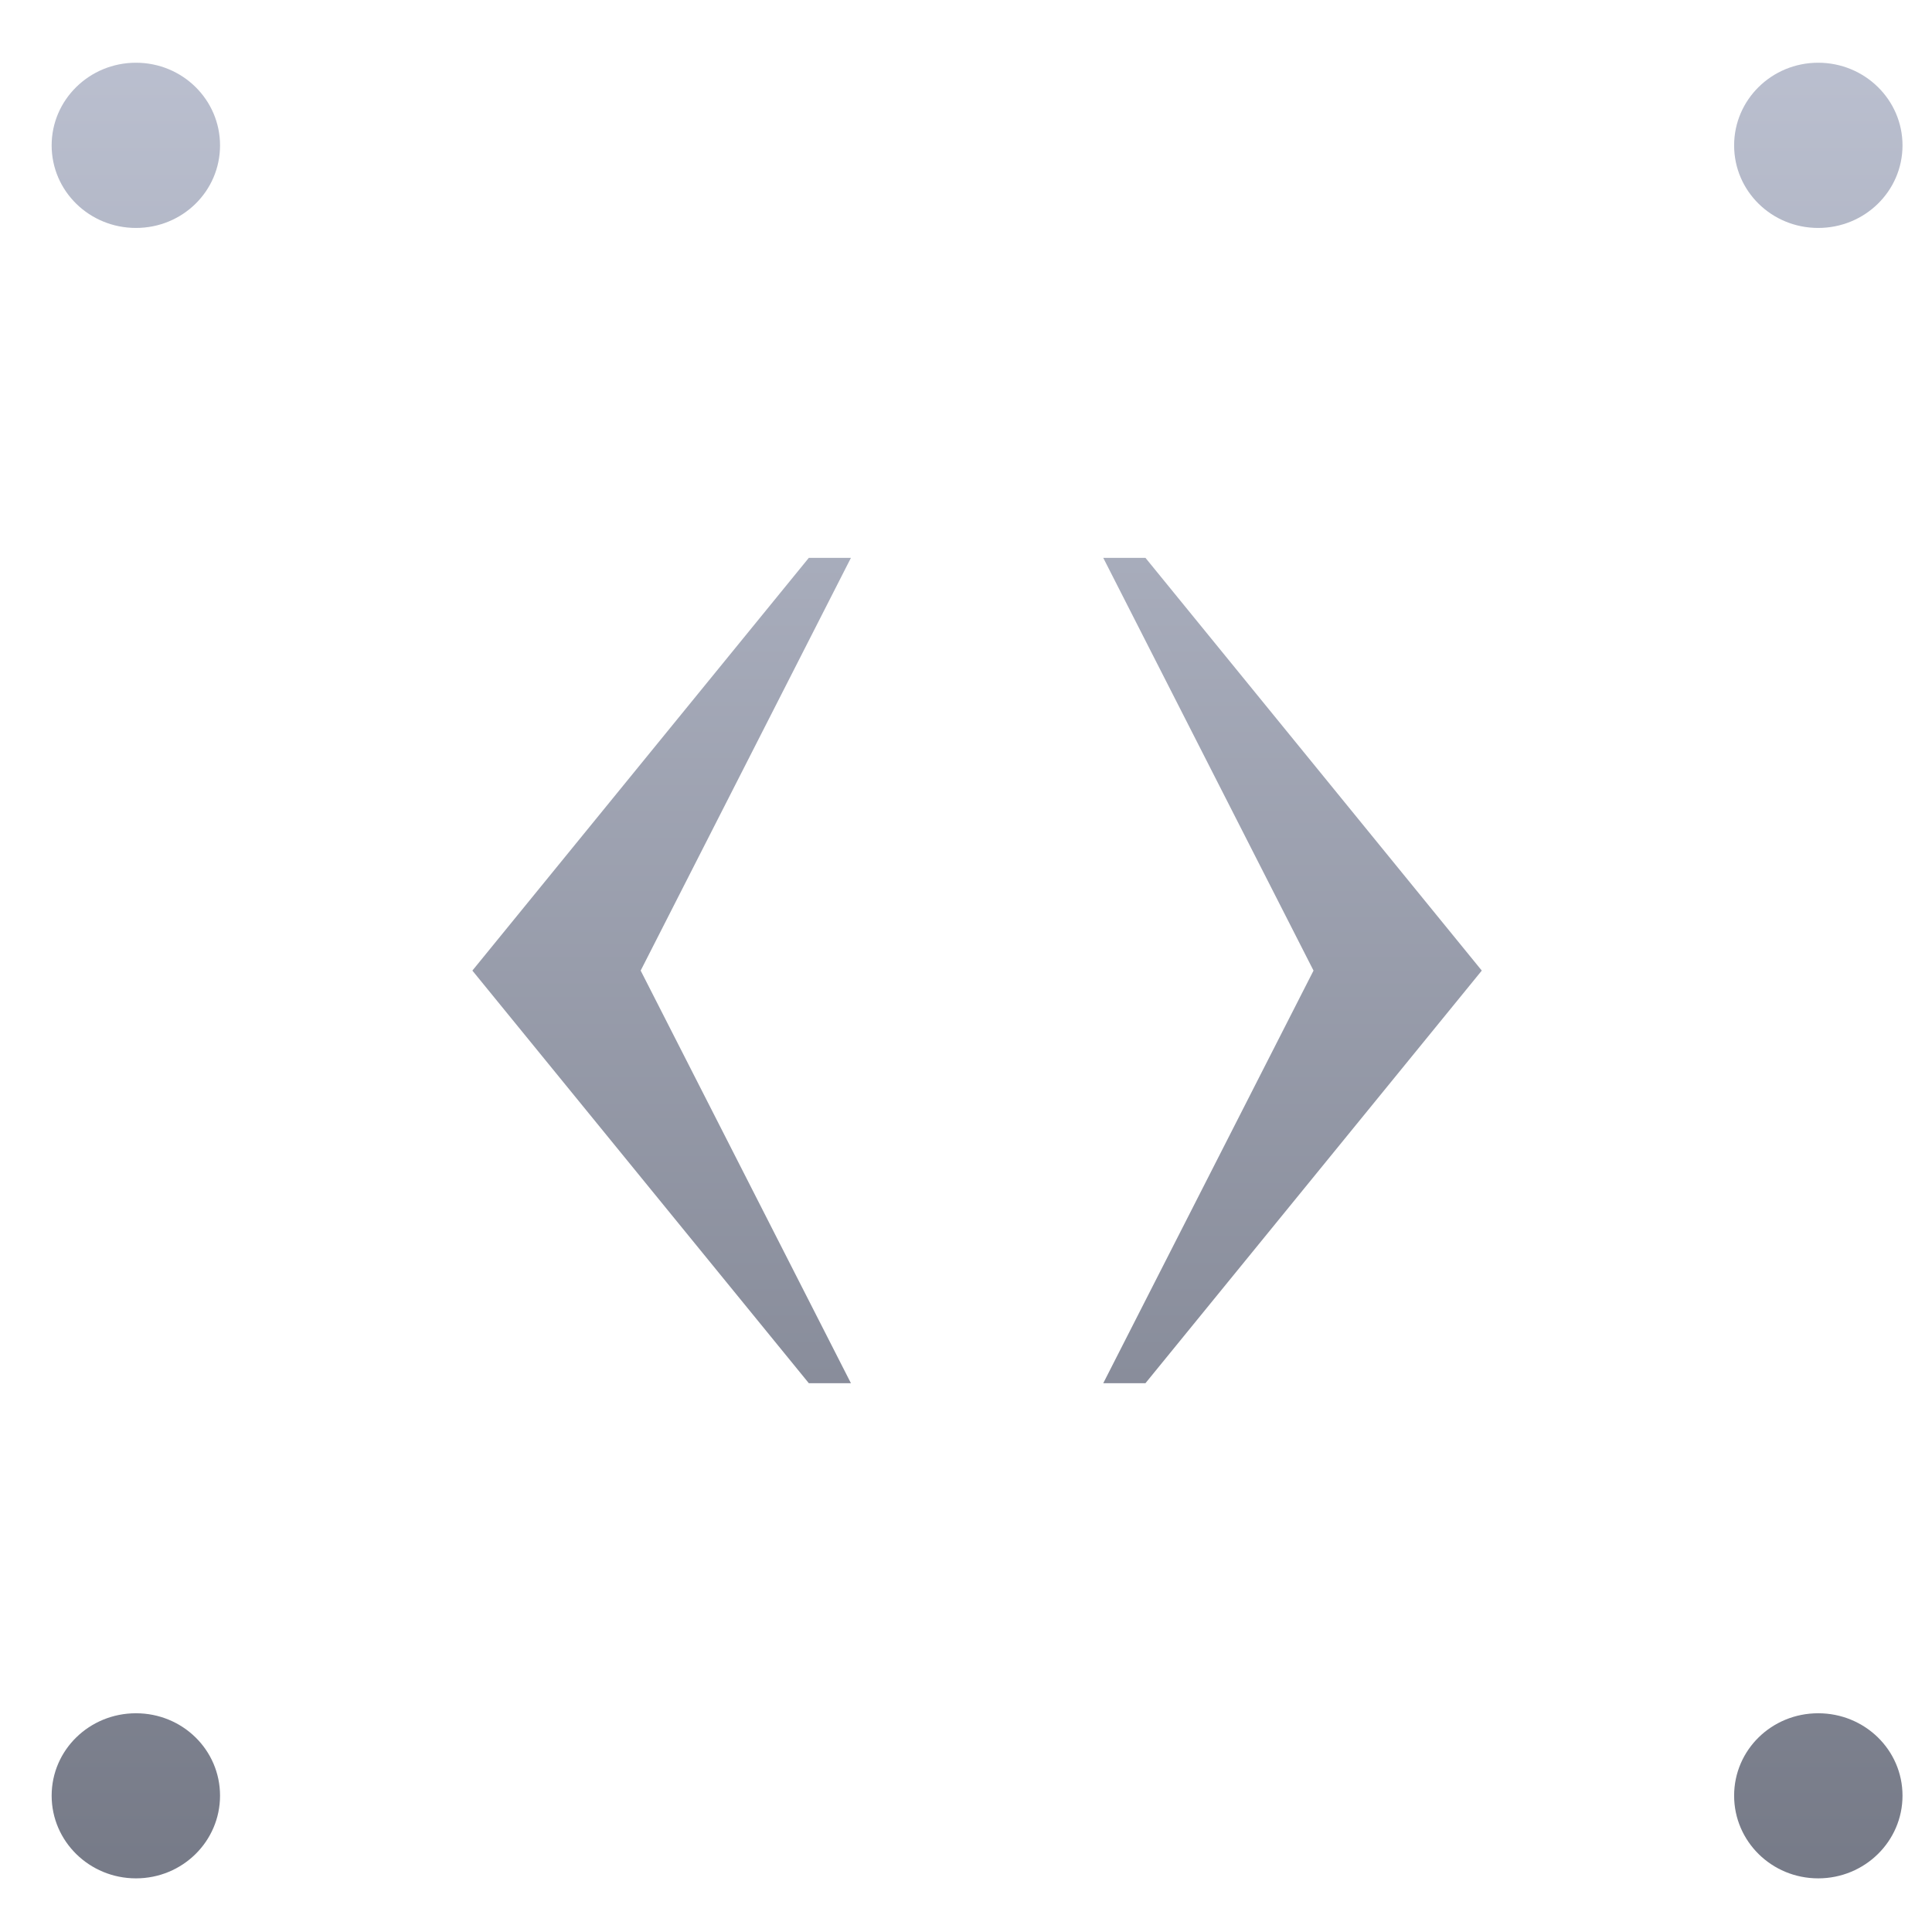<svg xmlns="http://www.w3.org/2000/svg" xmlns:xlink="http://www.w3.org/1999/xlink" width="64" height="64" viewBox="0 0 64 64" version="1.1"><defs><linearGradient id="linear0" gradientUnits="userSpaceOnUse" x1="0" y1="0" x2="0" y2="1" gradientTransform="matrix(117.036,0,0,73.598,-26.15,-4.648)"><stop offset="0" style="stop-color:#c1c6d6;stop-opacity:1;"/><stop offset="1" style="stop-color:#6f7380;stop-opacity:1;"/></linearGradient><linearGradient id="linear1" gradientUnits="userSpaceOnUse" x1="0" y1="0" x2="0" y2="1" gradientTransform="matrix(117.036,0,0,73.598,-26.15,-4.648)"><stop offset="0" style="stop-color:#c1c6d6;stop-opacity:1;"/><stop offset="1" style="stop-color:#6f7380;stop-opacity:1;"/></linearGradient></defs><g id="surface1"><path style=" stroke:none;fill-rule:nonzero;fill:url(#linear0);" d="M 4.504 2.078 C 2.961 2.078 1.711 3.305 1.711 4.816 C 1.711 6.332 2.961 7.551 4.504 7.551 C 6.047 7.551 7.289 6.332 7.289 4.816 C 7.289 3.305 6.047 2.078 4.504 2.078 Z M 60.23 2.078 C 58.688 2.078 57.445 3.305 57.445 4.816 C 57.445 6.332 58.688 7.551 60.23 7.551 C 61.773 7.551 63.023 6.332 63.023 4.816 C 63.023 3.305 61.773 2.078 60.23 2.078 Z M 4.504 56.754 C 2.961 56.754 1.711 57.969 1.711 59.484 C 1.711 60.996 2.961 62.223 4.504 62.223 C 6.047 62.223 7.289 60.996 7.289 59.484 C 7.289 57.969 6.047 56.754 4.504 56.754 Z M 60.23 56.754 C 58.688 56.754 57.445 57.969 57.445 59.484 C 57.445 60.996 58.688 62.223 60.23 62.223 C 61.773 62.223 63.023 60.996 63.023 59.484 C 63.023 57.969 61.773 56.754 60.23 56.754 Z M 60.23 56.754 "/><path style=" stroke:none;fill-rule:nonzero;fill:url(#linear1);" d="M 26.793 18.48 L 15.648 32.152 L 26.793 45.82 L 28.188 45.82 L 21.223 32.152 L 28.188 18.48 Z M 36.547 18.48 L 43.512 32.152 L 36.547 45.82 L 37.945 45.82 L 49.086 32.152 L 37.945 18.48 Z M 36.547 18.48 "/></g></svg>
